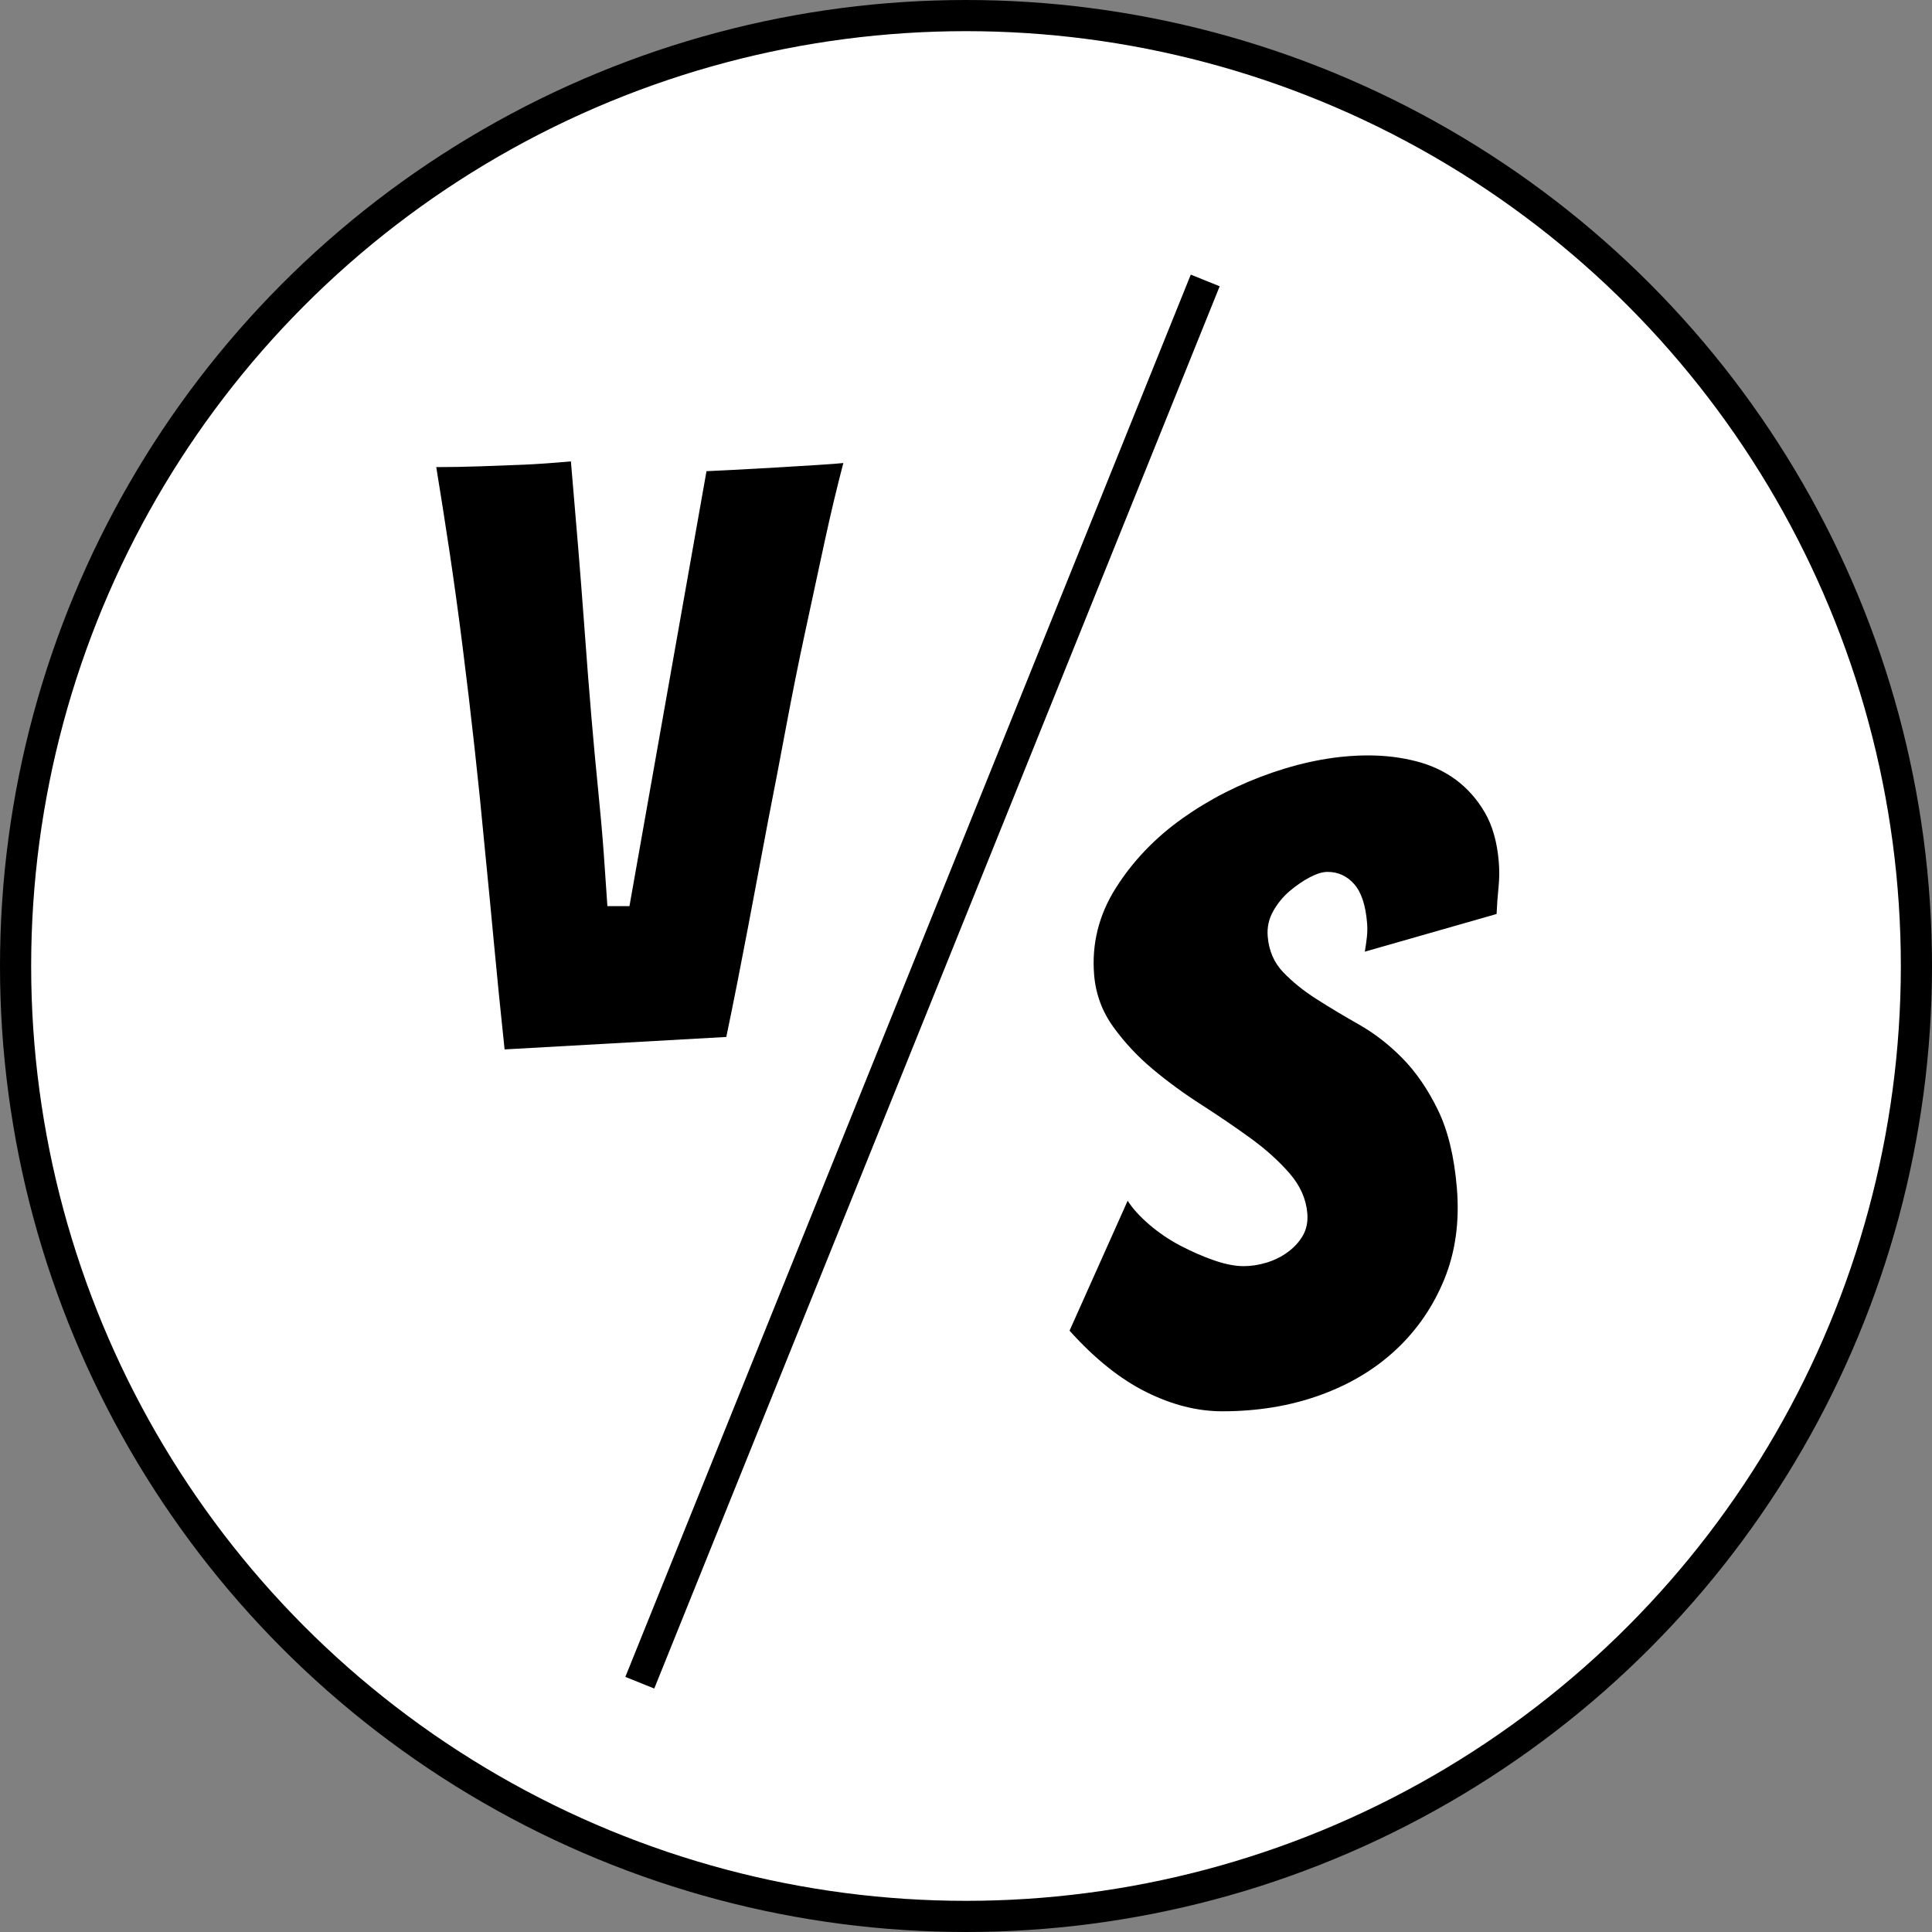<svg width="62" height="62" viewBox="0 0 62 62" fill="none" xmlns="http://www.w3.org/2000/svg">
<rect x="0" y="0" width="62" height="62" fill="#808080" stroke="none"/>
<circle cx="31" cy="31" r="30.5" fill="white" stroke="black"/>
<path d="M16.193 33.677C15.928 31.208 15.782 29.447 15.544 27.085C15.453 26.106 15.348 25.074 15.228 23.989C15.109 22.905 14.982 21.834 14.848 20.775C14.715 19.717 14.574 18.694 14.426 17.706C14.277 16.718 14.136 15.813 14 14.99C14.447 14.99 14.924 14.982 15.433 14.964C15.941 14.947 16.404 14.929 16.819 14.912C17.235 14.894 17.735 14.859 18.321 14.806C18.497 16.836 18.633 18.502 18.729 19.804C18.824 21.108 18.907 22.166 18.976 22.979C19.045 23.792 19.117 24.575 19.193 25.327C19.269 26.079 19.331 26.779 19.378 27.426C19.424 28.073 19.463 28.625 19.492 29.079H20.2L22.672 15.121C23.174 15.104 26.64 14.912 27.064 14.859C26.861 15.629 26.659 16.477 26.458 17.404C26.257 18.331 26.05 19.293 25.836 20.29C25.621 21.287 25.418 22.301 25.225 23.333C25.032 24.366 24.841 25.362 24.652 26.324C24.224 28.581 23.803 30.903 23.308 33.277L16.193 33.677Z" fill="black"/>
<path d="M46.351 41.049C45.995 41.922 45.48 42.674 44.806 43.306C44.131 43.939 43.316 44.428 42.359 44.773C41.403 45.118 40.357 45.29 39.223 45.29C38.427 45.29 37.613 45.085 36.784 44.672C35.953 44.26 35.133 43.604 34.323 42.703L36.188 38.533C36.347 38.783 36.577 39.036 36.877 39.295C37.178 39.554 37.509 39.779 37.873 39.971C38.237 40.162 38.599 40.321 38.957 40.445C39.316 40.57 39.634 40.632 39.913 40.632C40.152 40.632 40.397 40.594 40.65 40.517C40.902 40.441 41.132 40.326 41.338 40.172C41.544 40.019 41.704 39.841 41.816 39.64C41.929 39.439 41.975 39.204 41.953 38.935C41.915 38.476 41.725 38.049 41.385 37.656C41.043 37.263 40.63 36.889 40.142 36.534C39.655 36.18 39.128 35.821 38.561 35.456C37.993 35.093 37.469 34.709 36.988 34.306C36.507 33.904 36.087 33.453 35.727 32.955C35.368 32.456 35.163 31.901 35.112 31.287C35.03 30.29 35.262 29.36 35.807 28.498C36.353 27.635 37.063 26.892 37.937 26.269C38.812 25.646 39.781 25.153 40.845 24.788C41.91 24.425 42.929 24.242 43.905 24.242C44.442 24.242 44.955 24.304 45.443 24.429C45.931 24.554 46.36 24.755 46.732 25.032C47.102 25.311 47.41 25.66 47.654 26.082C47.898 26.504 48.046 27.031 48.098 27.664C48.12 27.932 48.117 28.201 48.09 28.469C48.062 28.738 48.041 29.025 48.027 29.331L43.798 30.54C43.825 30.386 43.847 30.233 43.864 30.079C43.882 29.926 43.884 29.773 43.871 29.619C43.824 29.044 43.685 28.627 43.454 28.368C43.224 28.11 42.94 27.98 42.601 27.98C42.442 27.98 42.252 28.038 42.033 28.153C41.814 28.268 41.597 28.417 41.383 28.599C41.17 28.781 40.993 28.997 40.855 29.246C40.716 29.495 40.659 29.763 40.682 30.051C40.72 30.511 40.886 30.895 41.181 31.201C41.475 31.508 41.831 31.796 42.252 32.064C42.672 32.332 43.127 32.605 43.618 32.883C44.108 33.161 44.571 33.52 45.006 33.961C45.44 34.403 45.819 34.953 46.142 35.615C46.465 36.276 46.669 37.115 46.753 38.131C46.841 39.204 46.707 40.177 46.351 41.049Z" fill="black"/>
<path d="M38.677 9L20.532 54" stroke="black"/>
</svg>
